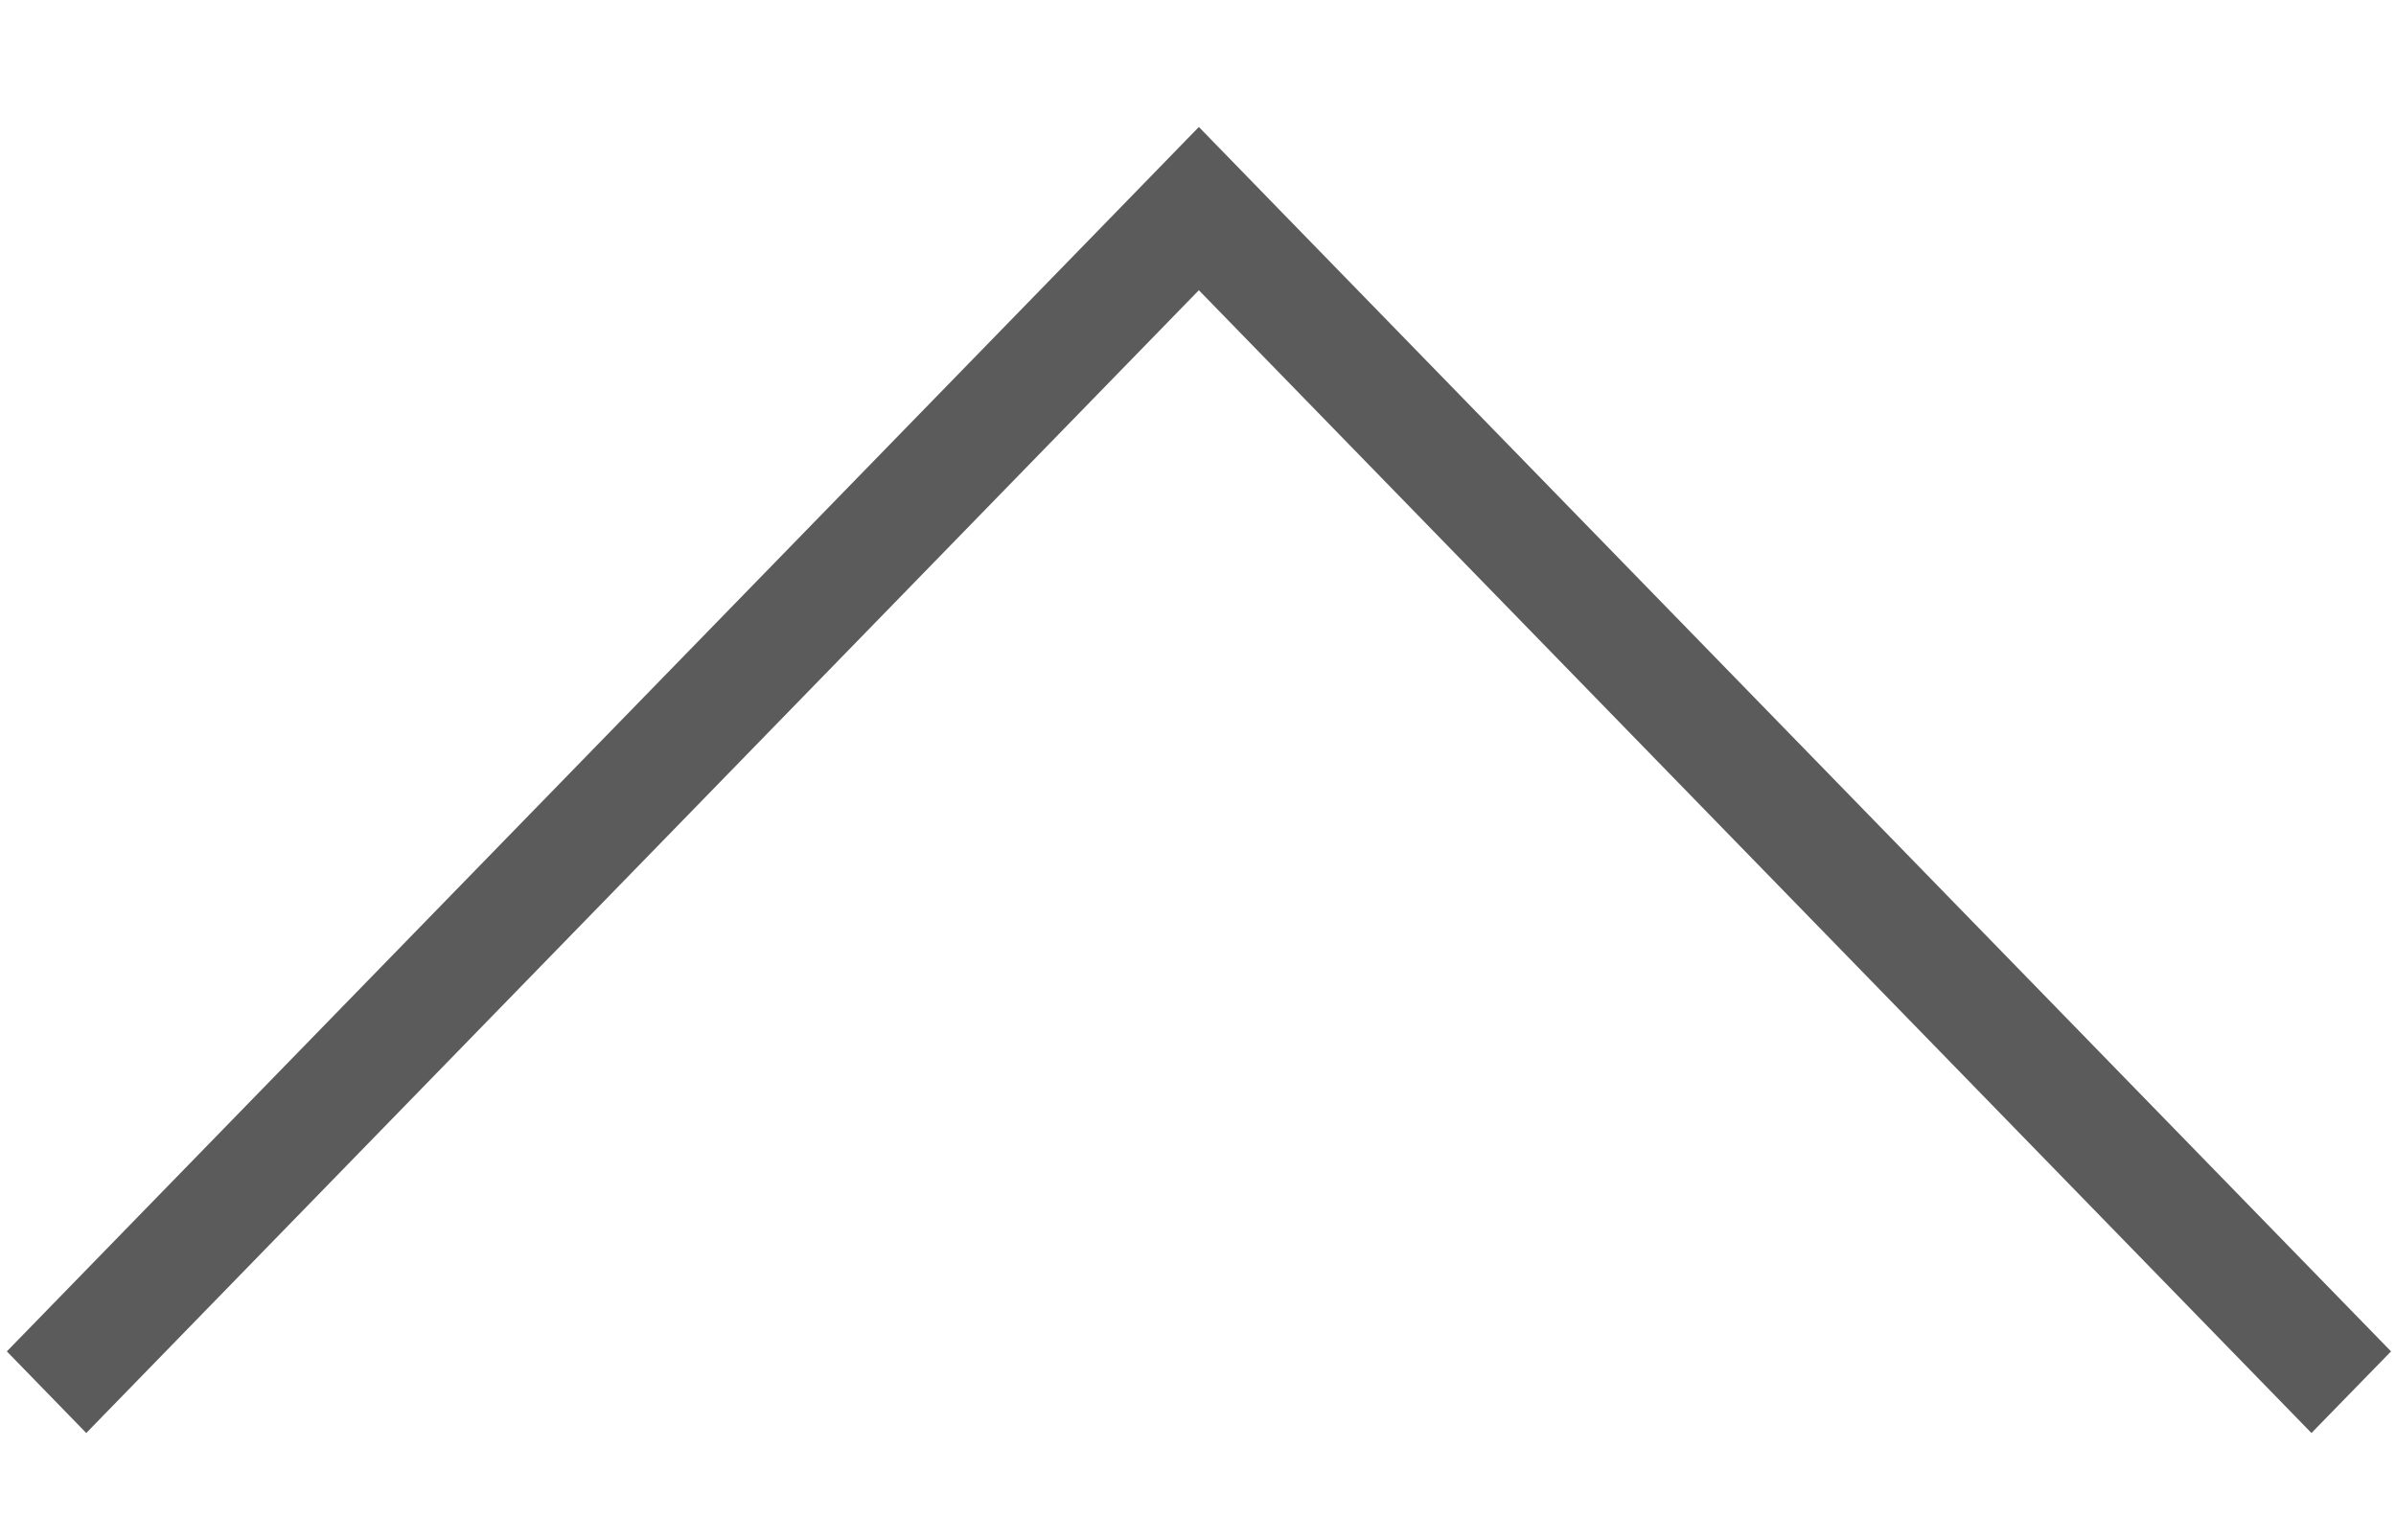 <?xml version="1.0" encoding="UTF-8"?>
<svg width="14px" height="9px" viewBox="0 0 14 9" version="1.1" xmlns="http://www.w3.org/2000/svg" xmlns:xlink="http://www.w3.org/1999/xlink">
    <title>ArrowBackup</title>
    <desc>Created with Sketch.</desc>
    <g id="IM-群聊" stroke="none" stroke-width="1" fill="none" fill-rule="evenodd">
        <g id="群对话框-搜索结果" transform="translate(-50, -525)" fill="#333333" fill-rule="nonzero">
            <g id="箭头备份" transform="translate(57, 530) rotate(180) translate(-57, -530) translate(49, 522)">
                <rect id="矩形" opacity="0" x="0" y="0" width="16" height="16"></rect>
                <polygon id="路径" fill-opacity="0.8" points="14.96 5.103 8.459 11.781 8.459 11.781 7.995 12.258 7.531 11.781 7.531 11.781 1.029 5.103 1.494 4.626 7.995 11.304 14.496 4.626"></polygon>
            </g>
        </g>
    </g>
</svg>